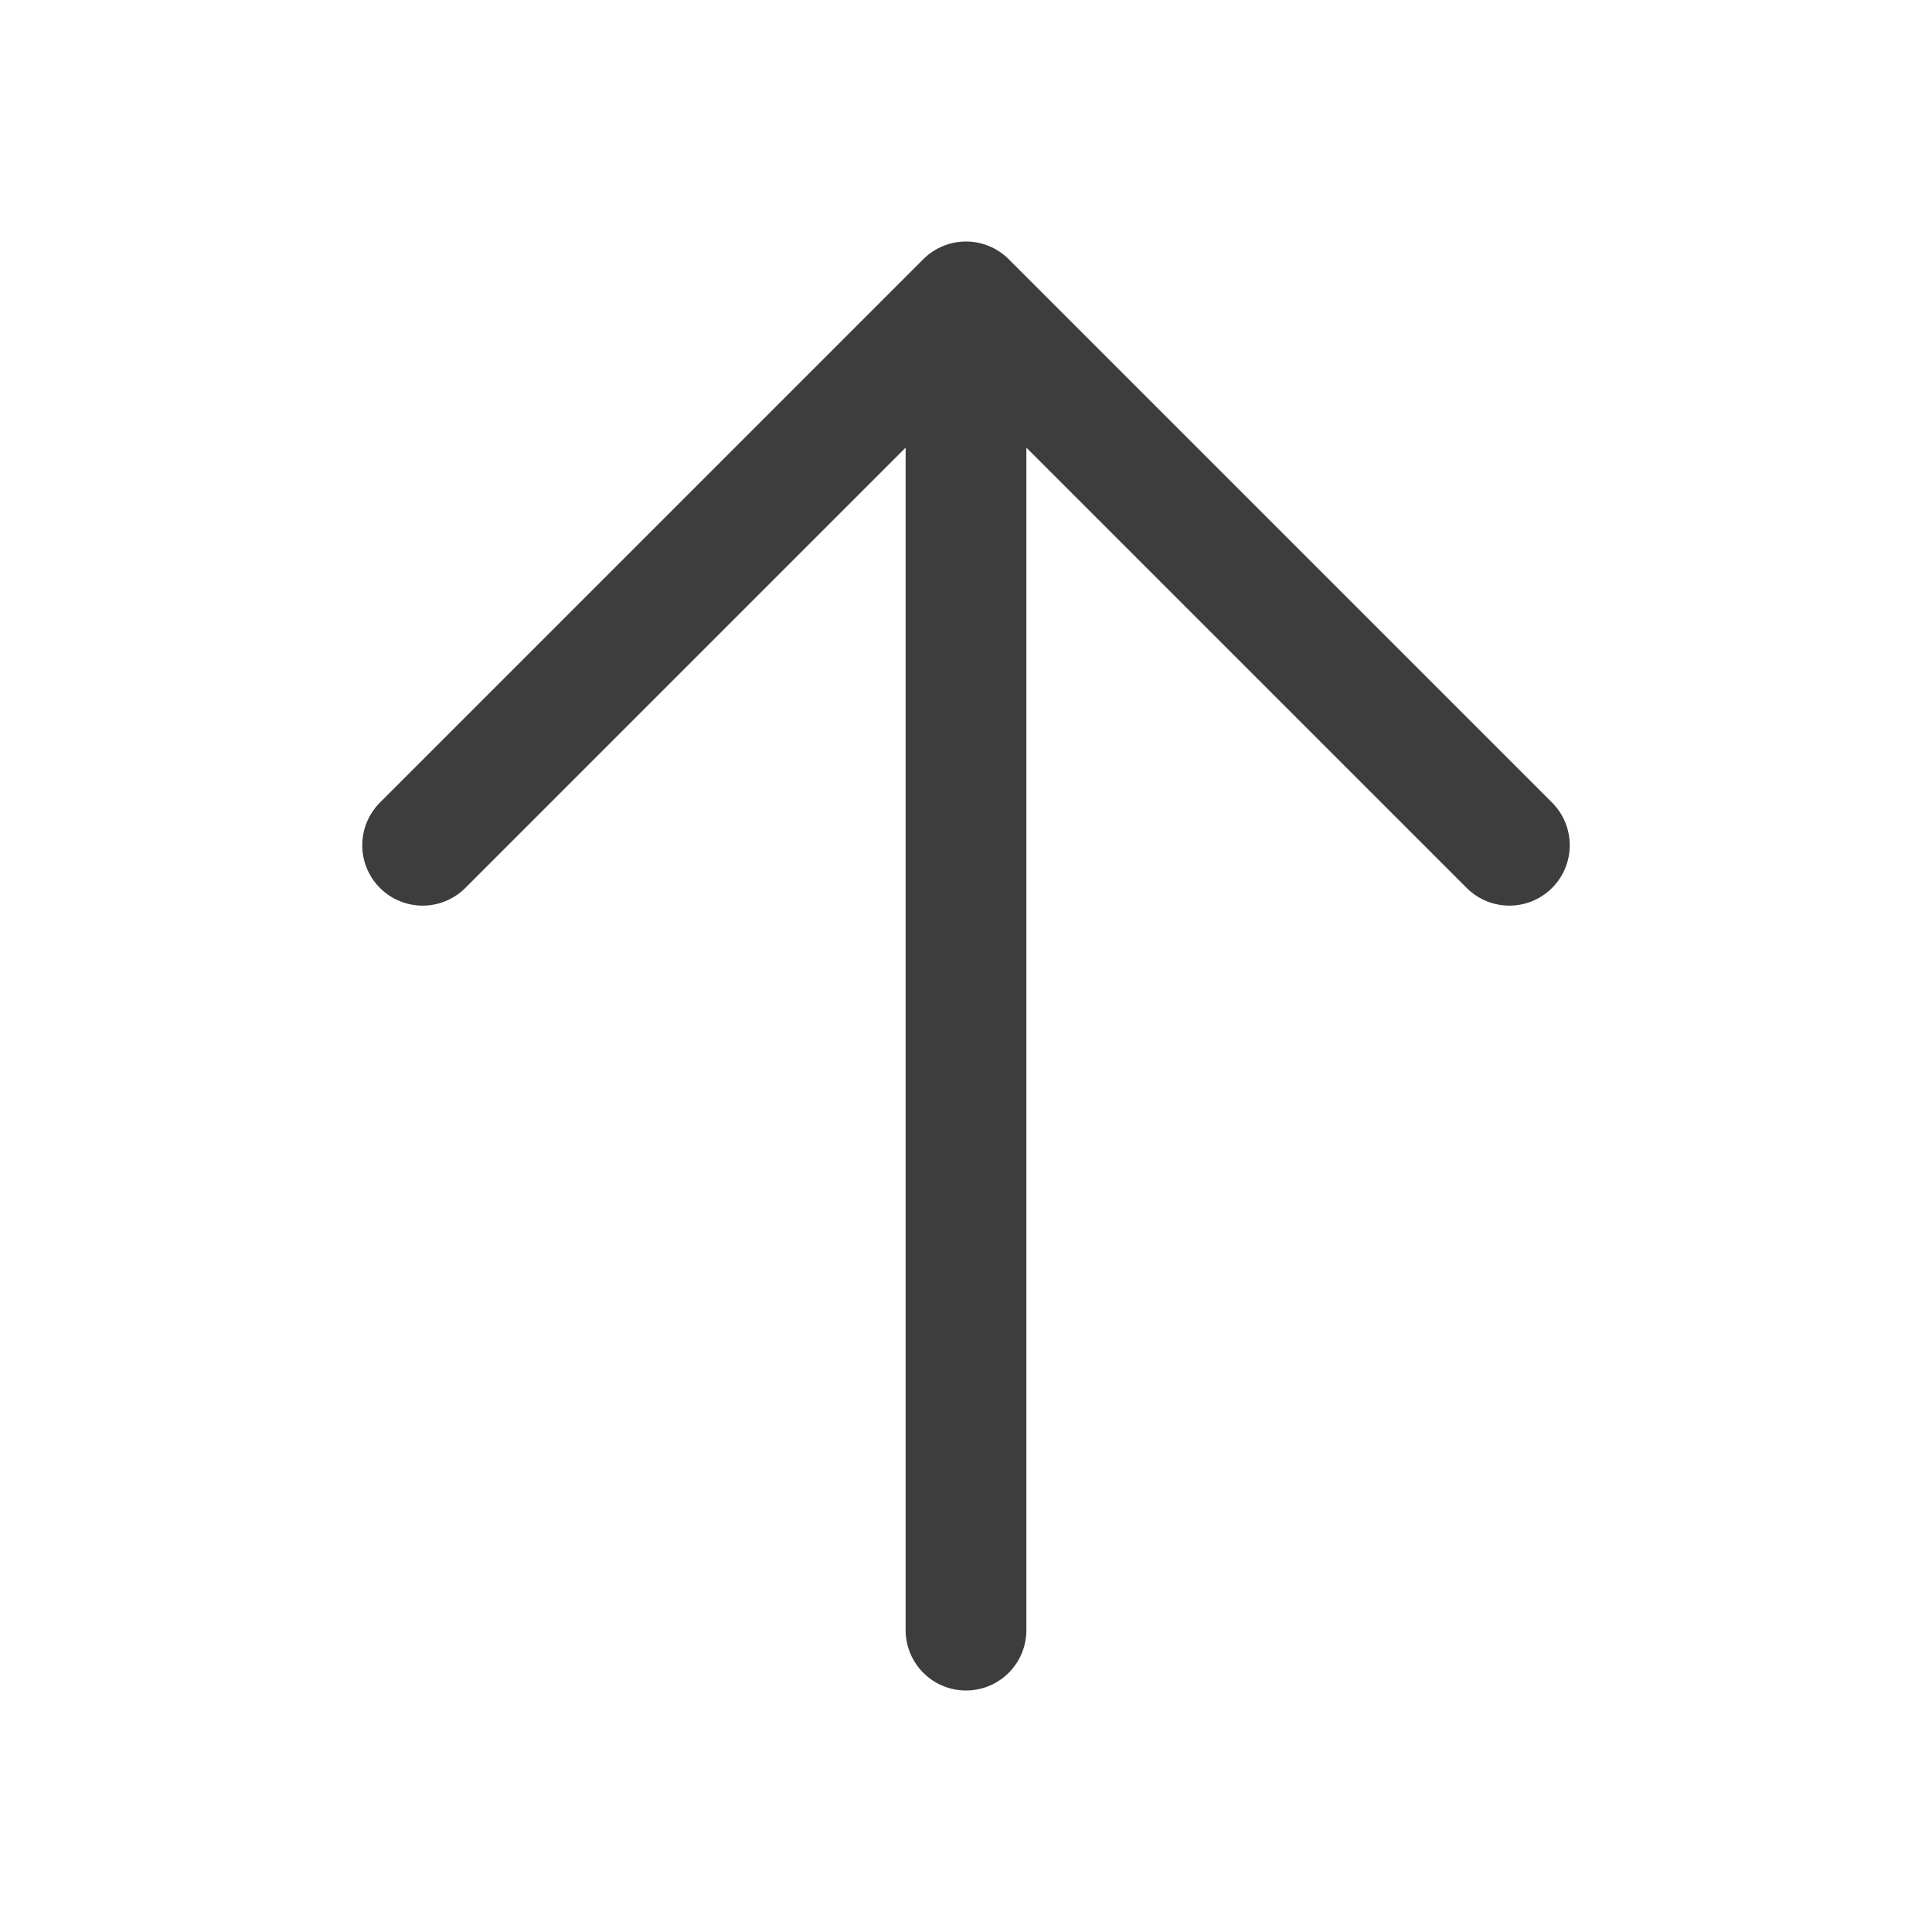 <svg width="24" height="24" viewBox="0 0 24 24" fill="none" xmlns="http://www.w3.org/2000/svg">
<path d="M12 20.25V3.75M12 3.75L5.25 10.5M12 3.75L18.75 10.5" stroke="#3D3D3D" stroke-width="1.5" stroke-linecap="round" stroke-linejoin="round"/>
</svg>

